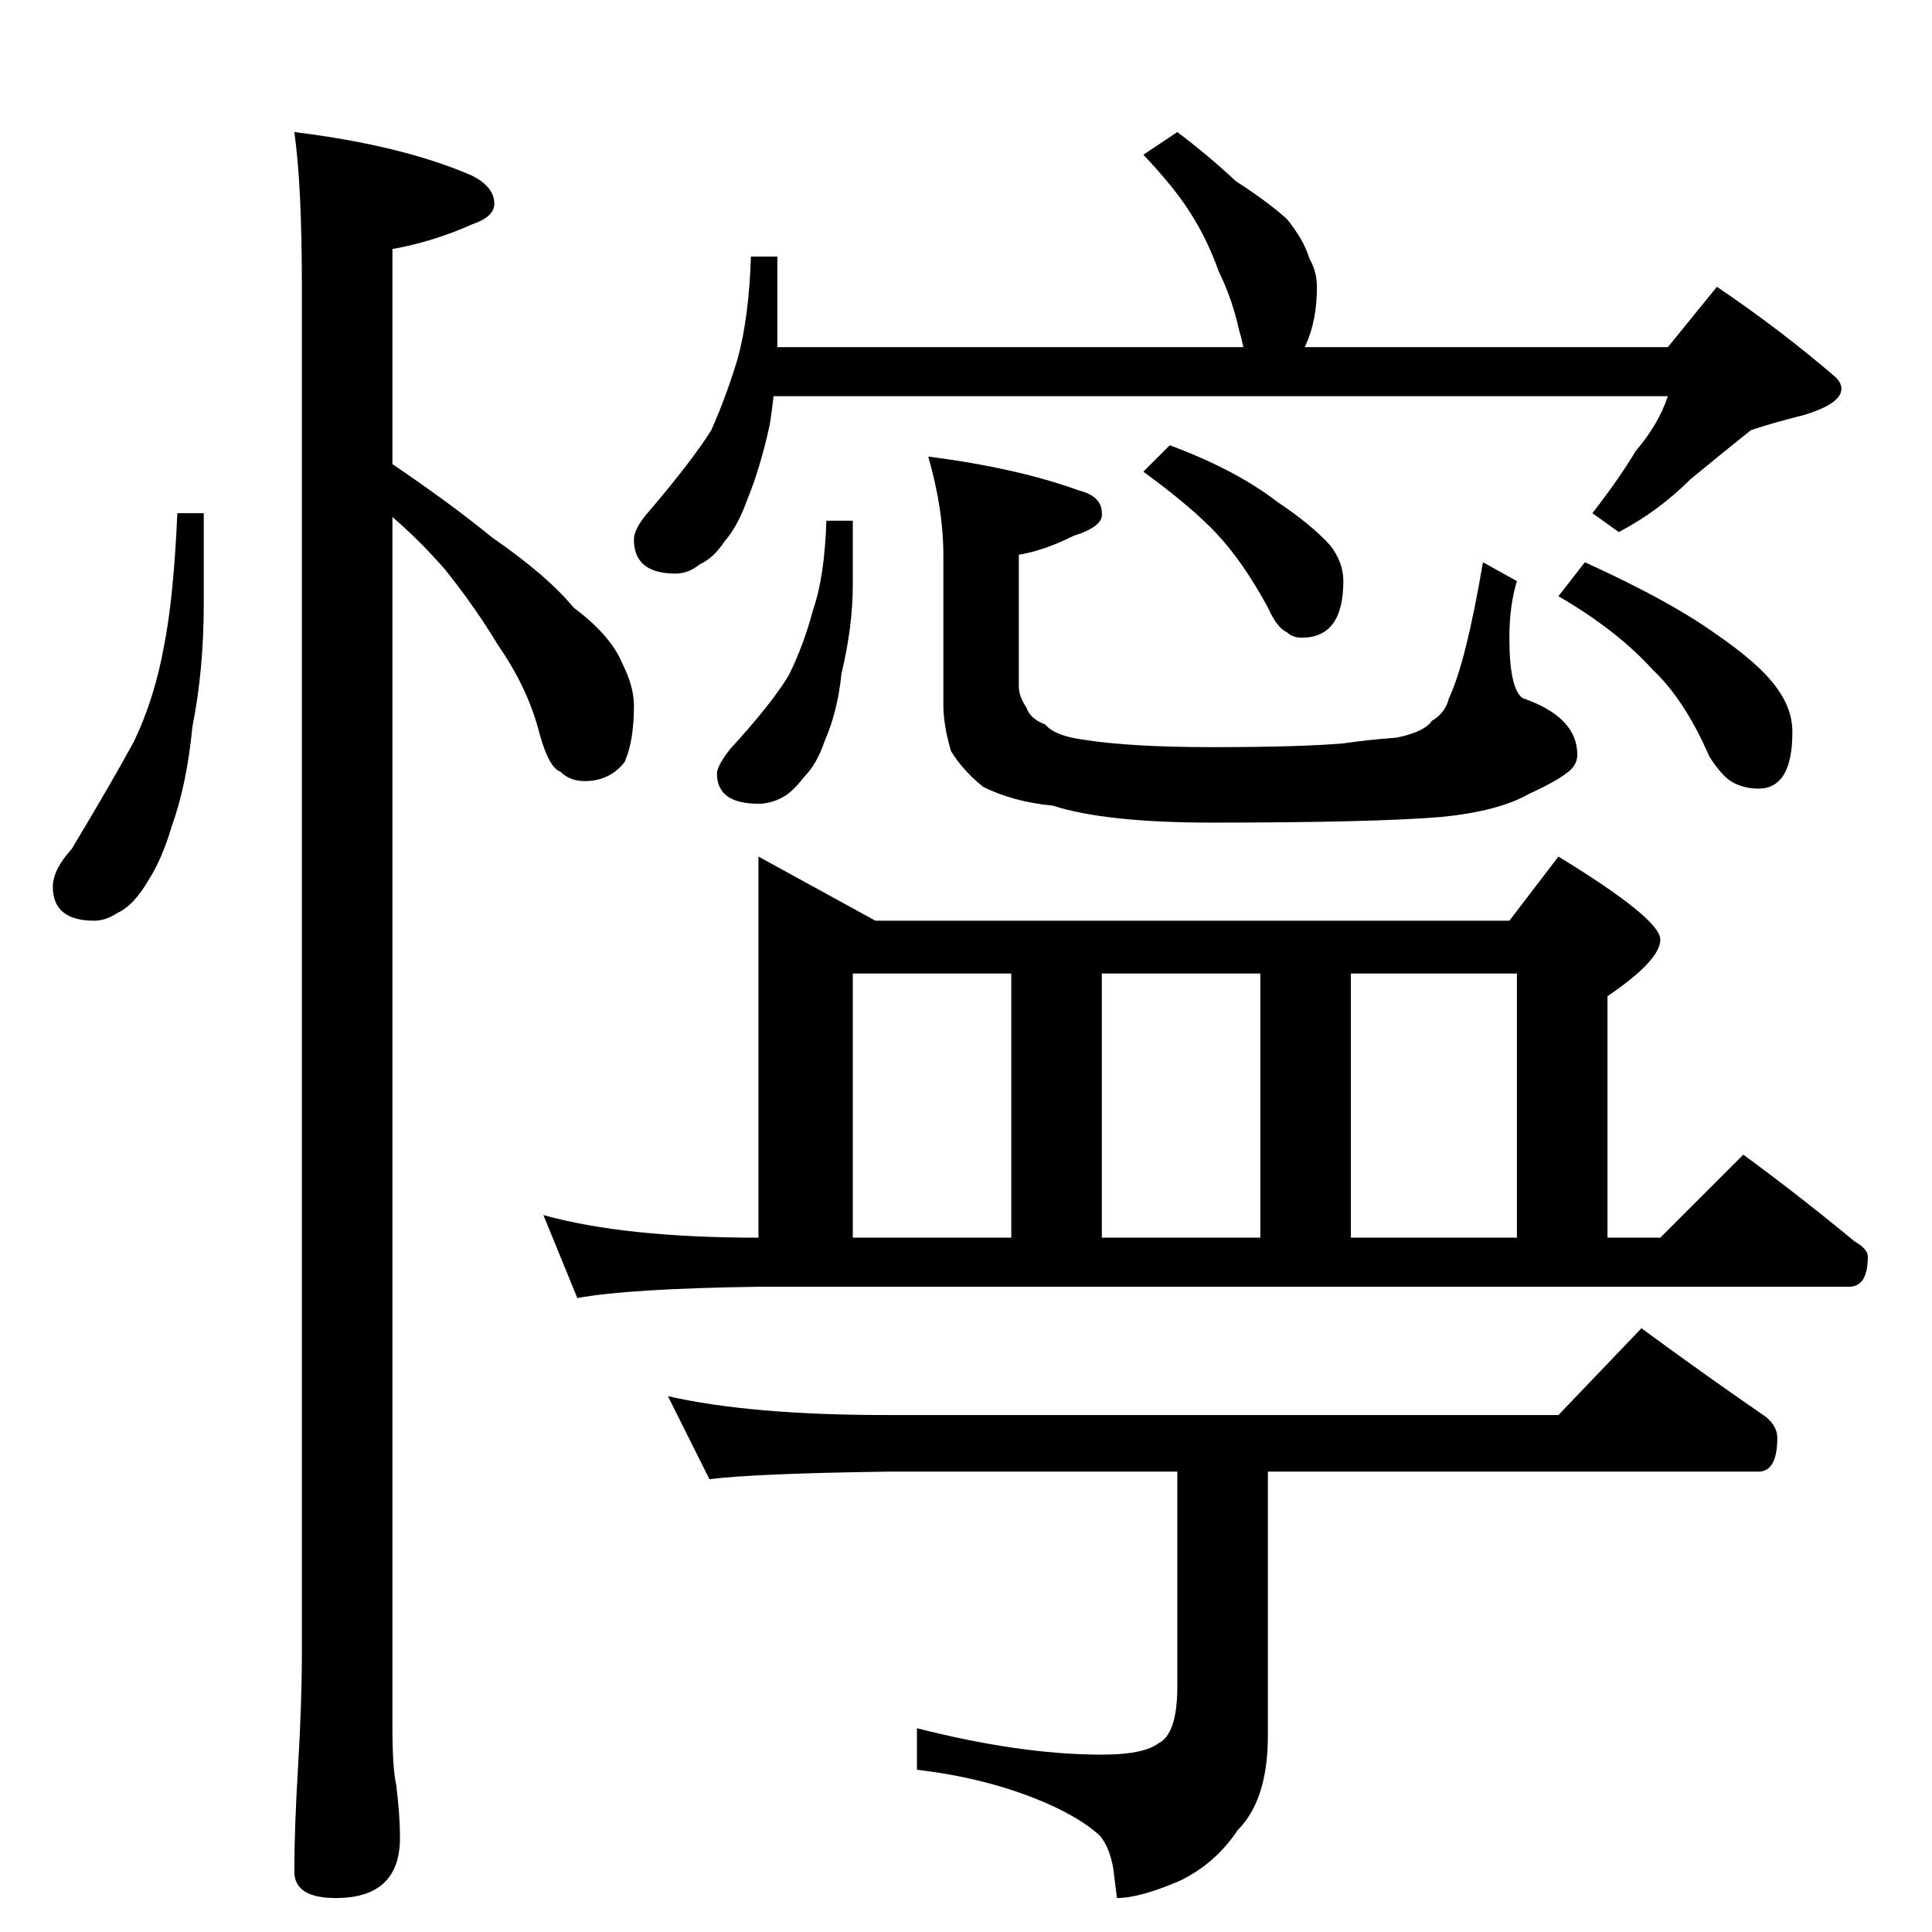 <?xml version="1.0" standalone="no"?>
<!DOCTYPE svg PUBLIC "-//W3C//DTD SVG 1.1//EN" "http://www.w3.org/Graphics/SVG/1.1/DTD/svg11.dtd" >
<svg xmlns="http://www.w3.org/2000/svg" xmlns:xlink="http://www.w3.org/1999/xlink" version="1.1" viewBox="0 -204 1024 1024">
  <g transform="matrix(1 0 0 -1 0 820)">
   <path fill="currentColor"
d="M94 752h14v-48q0 -35 -6 -65q-3 -31 -11 -53q-5 -17 -12 -28q-8 -14 -17 -18q-6 -4 -12 -4q-22 0 -22 18q0 9 10 20q21 35 33 57q11 23 16 51q5 25 7 70zM156 954q57 -7 94 -23q12 -6 12 -15q0 -7 -12 -11q-20 -9 -42 -13v-114q31 -21 53 -39q29 -20 43 -37
q20 -15 26 -30q6 -12 6 -22q0 -19 -5 -30q-8 -10 -21 -10q-8 0 -13 5q-6 2 -11 20q-6 24 -22 47q-12 20 -28 40q-13 15 -28 28v-642q0 -21 2 -30q2 -16 2 -28q0 -32 -34 -32q-22 0 -22 14q0 23 2 56q2 34 2 60v724q0 54 -4 82zM624 954q16 -12 31 -26q17 -11 27 -20
q9 -11 12 -21q4 -7 4 -15q0 -18 -6 -31q-1 -2 -1 -1h193l26 32q34 -23 63 -48q3 -3 3 -6q0 -8 -20 -14q-16 -4 -28 -8q-15 -12 -32 -26q-17 -17 -38 -28l-14 10q14 18 23 33q12 14 17 29h-474q-1 -9 -2 -15q-5 -23 -12 -40q-5 -14 -12 -22q-6 -9 -13 -12q-6 -5 -13 -5
q-22 0 -22 18q0 6 8 15q23 27 33 43q8 18 14 38q6 22 7 54h14v-48h247q-1 5 -2 8q-4 18 -11 32q-6 17 -15 31q-8 13 -25 31zM438 748h14v-34q0 -22 -6 -47q-2 -20 -9 -36q-4 -12 -11 -19q-6 -8 -12 -11t-12 -3q-22 0 -22 16q0 4 7 13q22 24 31 39q8 16 13 35q6 17 7 47z
M492 782q47 -6 80 -18q12 -3 12 -12q1 -7 -15 -12q-16 -8 -29 -10v-70q0 -5 4 -11q2 -6 10 -9q5 -6 20 -8q25 -4 68 -4q47 0 70 2q14 2 28 3q15 3 19 9q7 4 9 12q9 19 18 72l18 -10q-4 -13 -4 -30q0 -27 7 -32q29 -10 29 -30q0 -6 -6 -10q-5 -4 -20 -11q-16 -9 -46 -12
q-36 -3 -122 -3q-56 0 -84 9q-21 2 -37 10q-11 9 -17 19q-4 14 -4 24v80q0 24 -8 52zM620 788q35 -13 57 -30q18 -12 28 -23q7 -9 7 -19q0 -30 -22 -30q-5 0 -8 3q-5 2 -10 13q-13 24 -27 39q-13 14 -39 33zM840 726q44 -20 68 -37q25 -17 34 -30q8 -11 8 -23q0 -30 -18 -30
q-7 0 -13 3t-13 14q-13 30 -30 46q-19 21 -50 39zM402 570l62 -34h336l26 34q54 -33 54 -44t-28 -30v-128h28l44 44q30 -22 59 -46q7 -4 7 -8q0 -16 -10 -16h-578q-69 -1 -96 -6l-18 44q43 -12 114 -12v202zM452 368h84v140h-84v-140zM584 368h84v140h-84v-140zM716 368h88
v140h-88v-140zM354 284q44 -10 116 -10h356l44 46q34 -25 66 -47q6 -5 6 -11q0 -18 -10 -18h-260v-140q0 -34 -16 -50q-12 -18 -31 -27q-21 -9 -33 -9l-2 16q-2 11 -7 17q-12 11 -35 20q-28 11 -62 15v22q55 -14 98 -14q22 0 30 6q10 5 10 30v114h-154q-70 -1 -94 -4z" />
  </g>

</svg>

